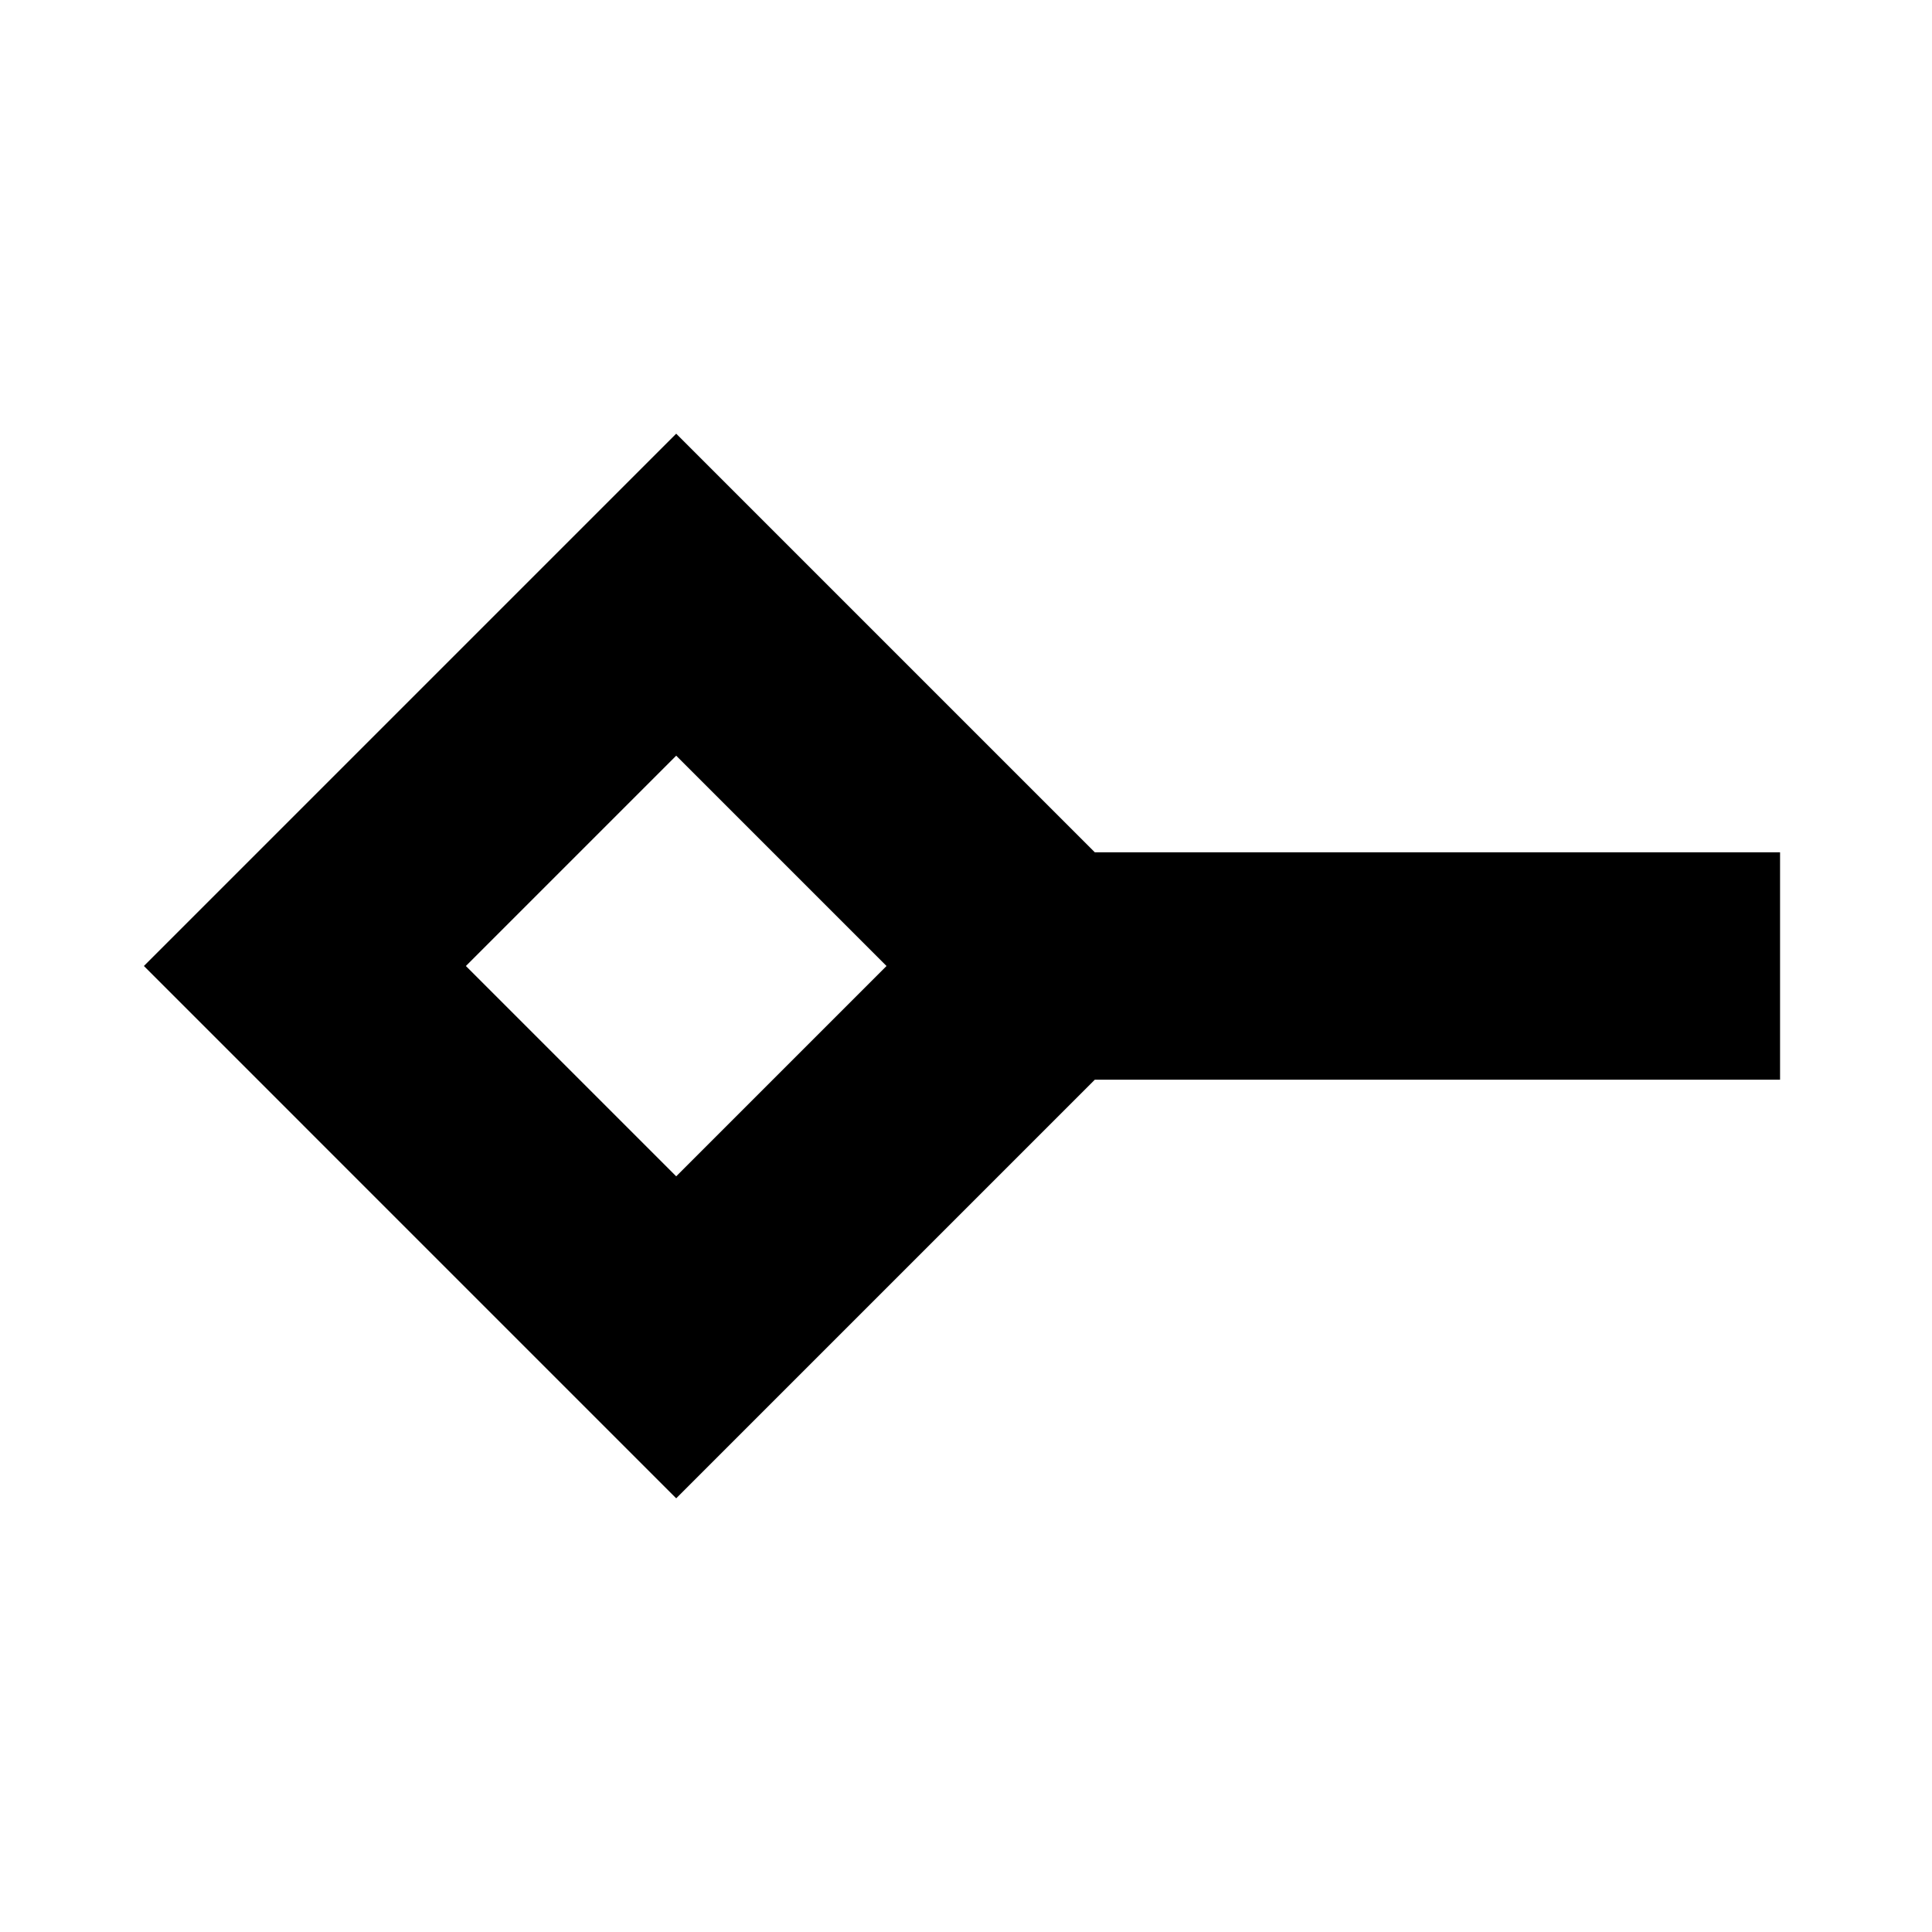 <svg xmlns="http://www.w3.org/2000/svg" height="20" viewBox="0 -960 960 960" width="20"><path d="M336-375.5 440.5-480 336-584.5 231.5-480 336-375.5Zm0 160L71.5-480 336-744.5l208 208h340.5v113H544l-208 208Zm0-264.5Z"/></svg>